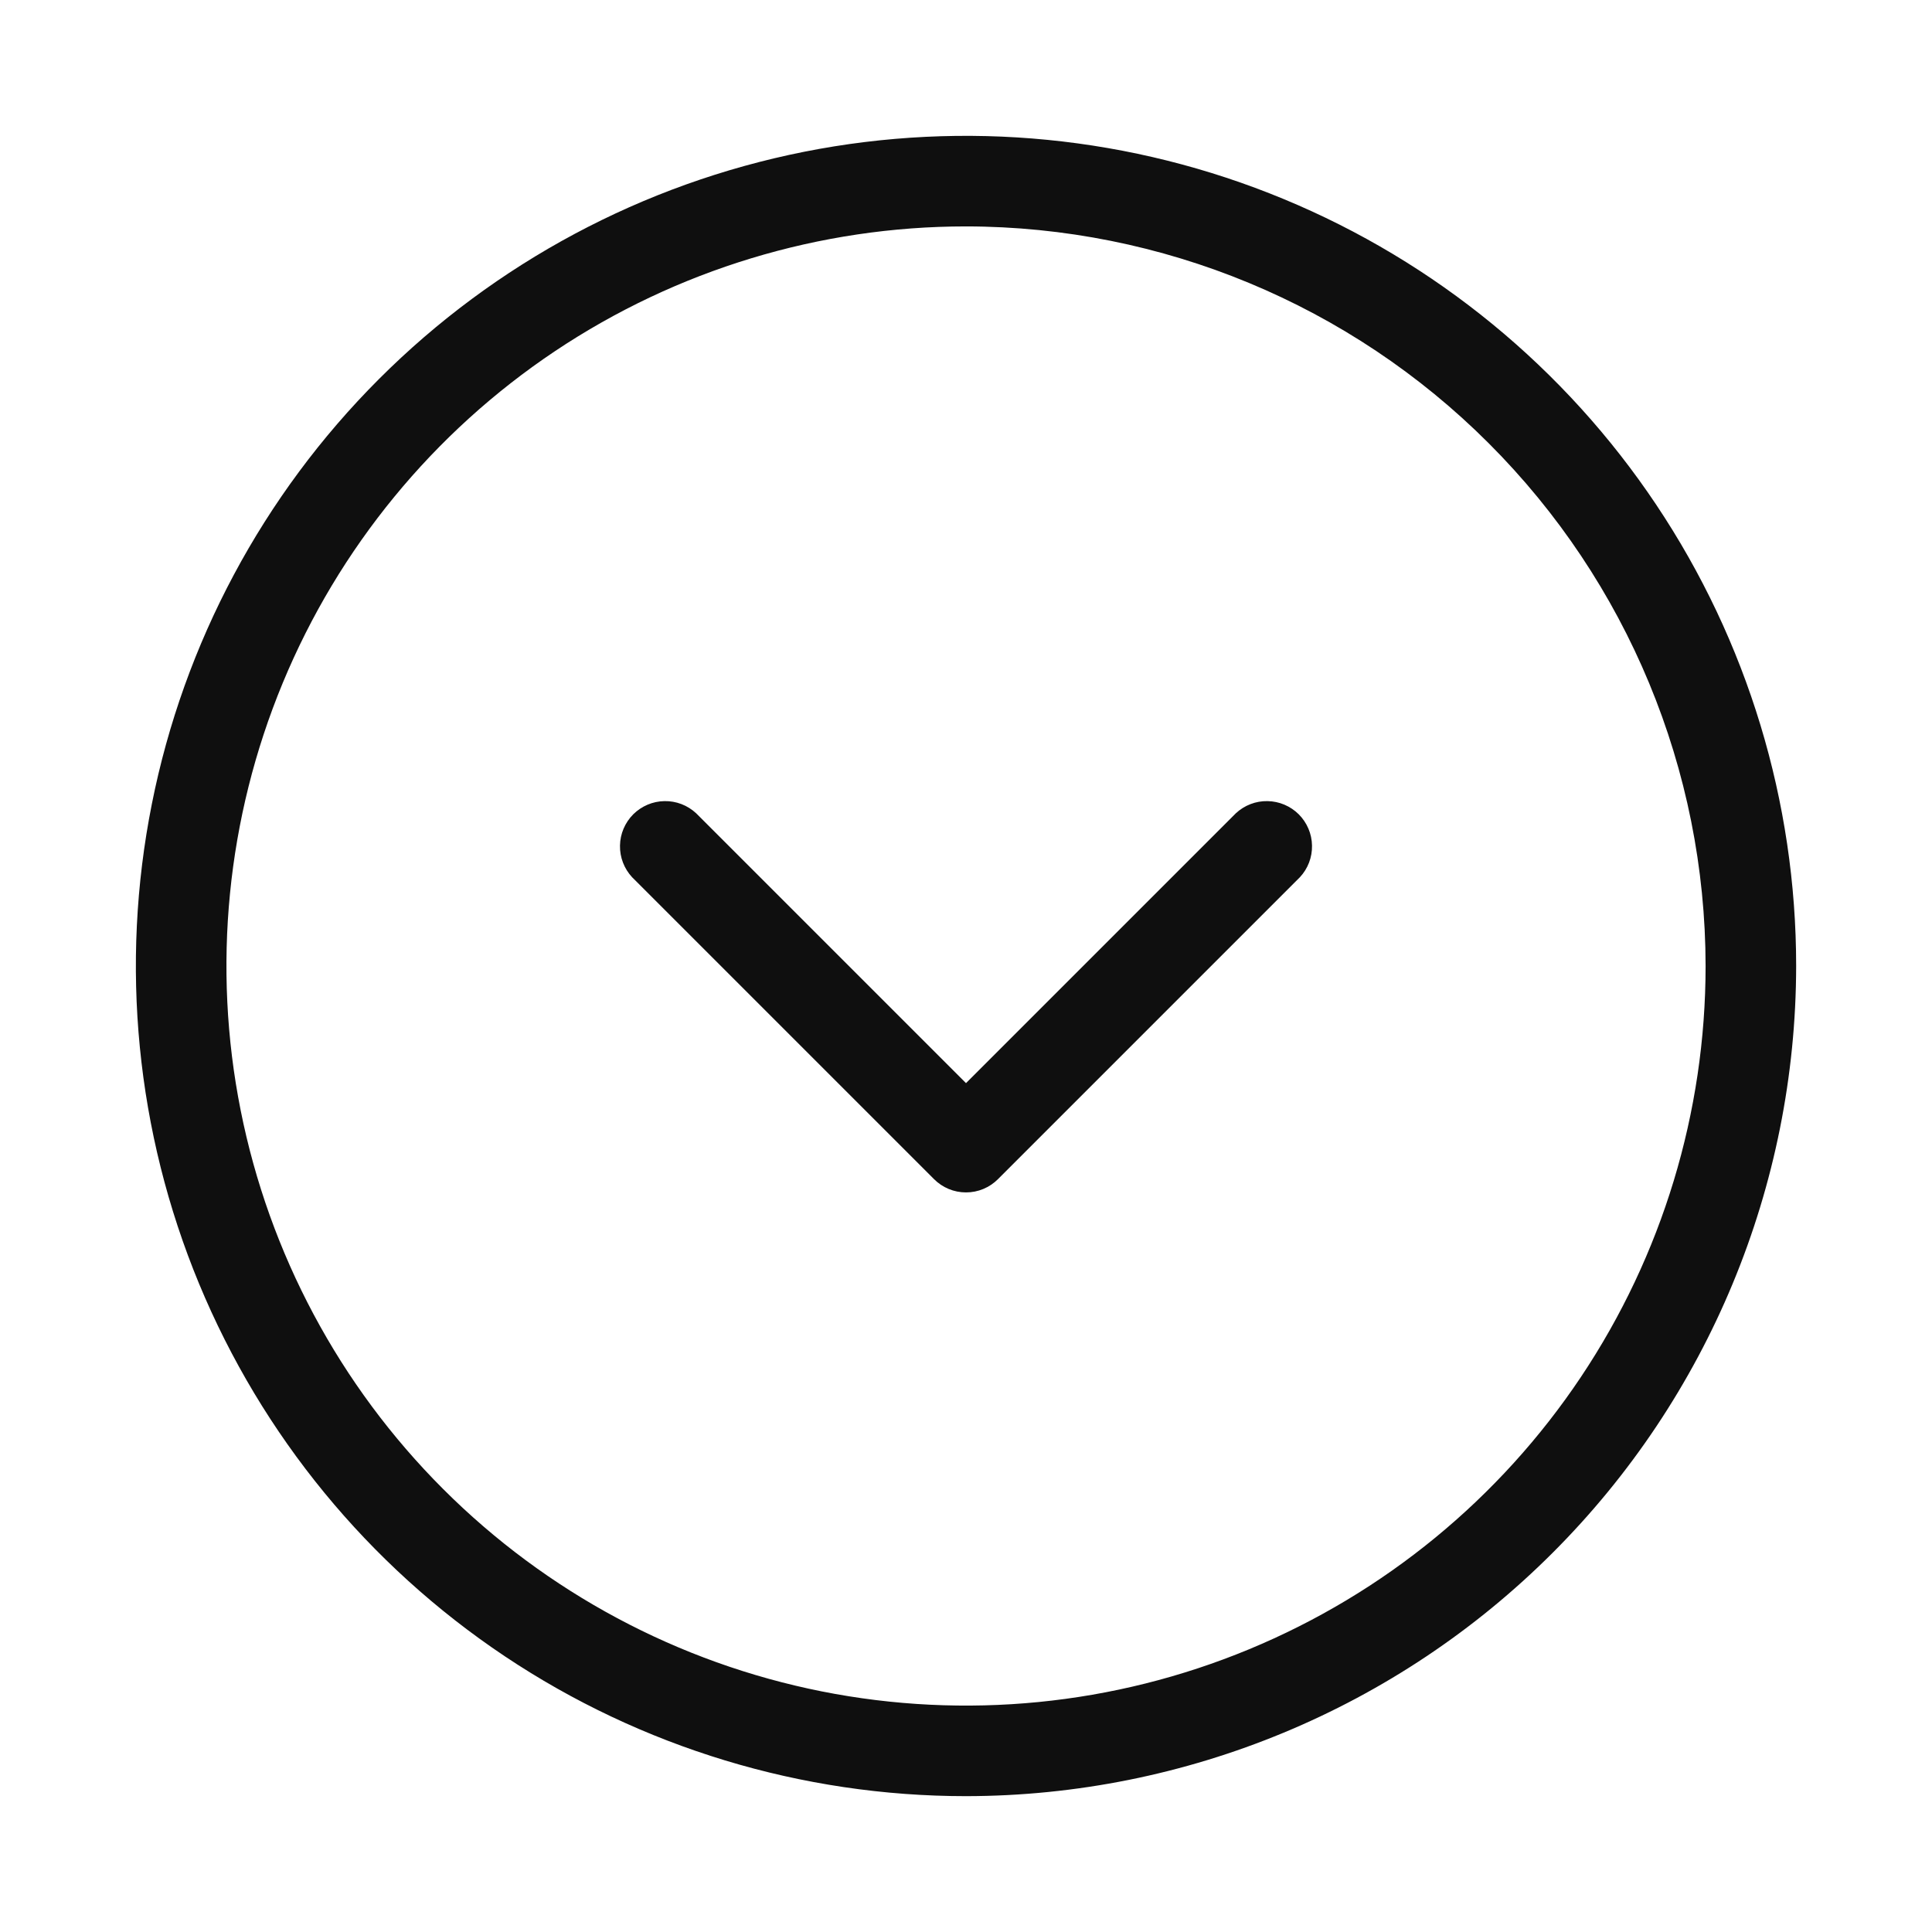 <svg width="32" height="32" viewBox="0 0 32 32" fill="none" xmlns="http://www.w3.org/2000/svg">
<path d="M16 29.75C13.28 29.75 10.622 28.943 8.361 27.433C6.1 25.922 4.338 23.774 3.297 21.262C2.256 18.749 1.984 15.984 2.515 13.317C3.045 10.65 4.355 8.2 6.278 6.277C8.201 4.354 10.651 3.045 13.318 2.514C15.985 1.984 18.75 2.256 21.262 3.297C23.775 4.337 25.922 6.1 27.433 8.361C28.944 10.622 29.75 13.28 29.75 16C29.746 19.646 28.296 23.141 25.718 25.718C23.141 28.296 19.646 29.746 16 29.75ZM16 3.75C13.577 3.75 11.209 4.469 9.194 5.815C7.18 7.161 5.61 9.074 4.683 11.312C3.756 13.551 3.513 16.014 3.986 18.39C4.459 20.766 5.625 22.949 7.339 24.662C9.052 26.375 11.235 27.542 13.611 28.015C15.987 28.487 18.45 28.245 20.689 27.317C22.927 26.39 24.84 24.82 26.186 22.806C27.532 20.791 28.25 18.423 28.25 16C28.247 12.752 26.955 9.638 24.658 7.342C22.362 5.045 19.248 3.753 16 3.75Z" fill="#0F0F0F"/>
<path d="M16 19.75C15.902 19.75 15.804 19.731 15.713 19.693C15.622 19.655 15.54 19.6 15.47 19.53L10.47 14.53C10.338 14.388 10.265 14.2 10.269 14.005C10.272 13.811 10.351 13.626 10.488 13.488C10.626 13.351 10.811 13.272 11.005 13.269C11.2 13.265 11.388 13.338 11.53 13.47L16 17.94L20.47 13.47C20.612 13.338 20.8 13.265 20.994 13.269C21.189 13.272 21.374 13.351 21.512 13.488C21.649 13.626 21.728 13.811 21.731 14.005C21.735 14.2 21.663 14.388 21.53 14.53L16.53 19.53C16.46 19.6 16.378 19.655 16.287 19.693C16.196 19.731 16.099 19.75 16 19.75Z" fill="#0F0F0F"/>
</svg>

